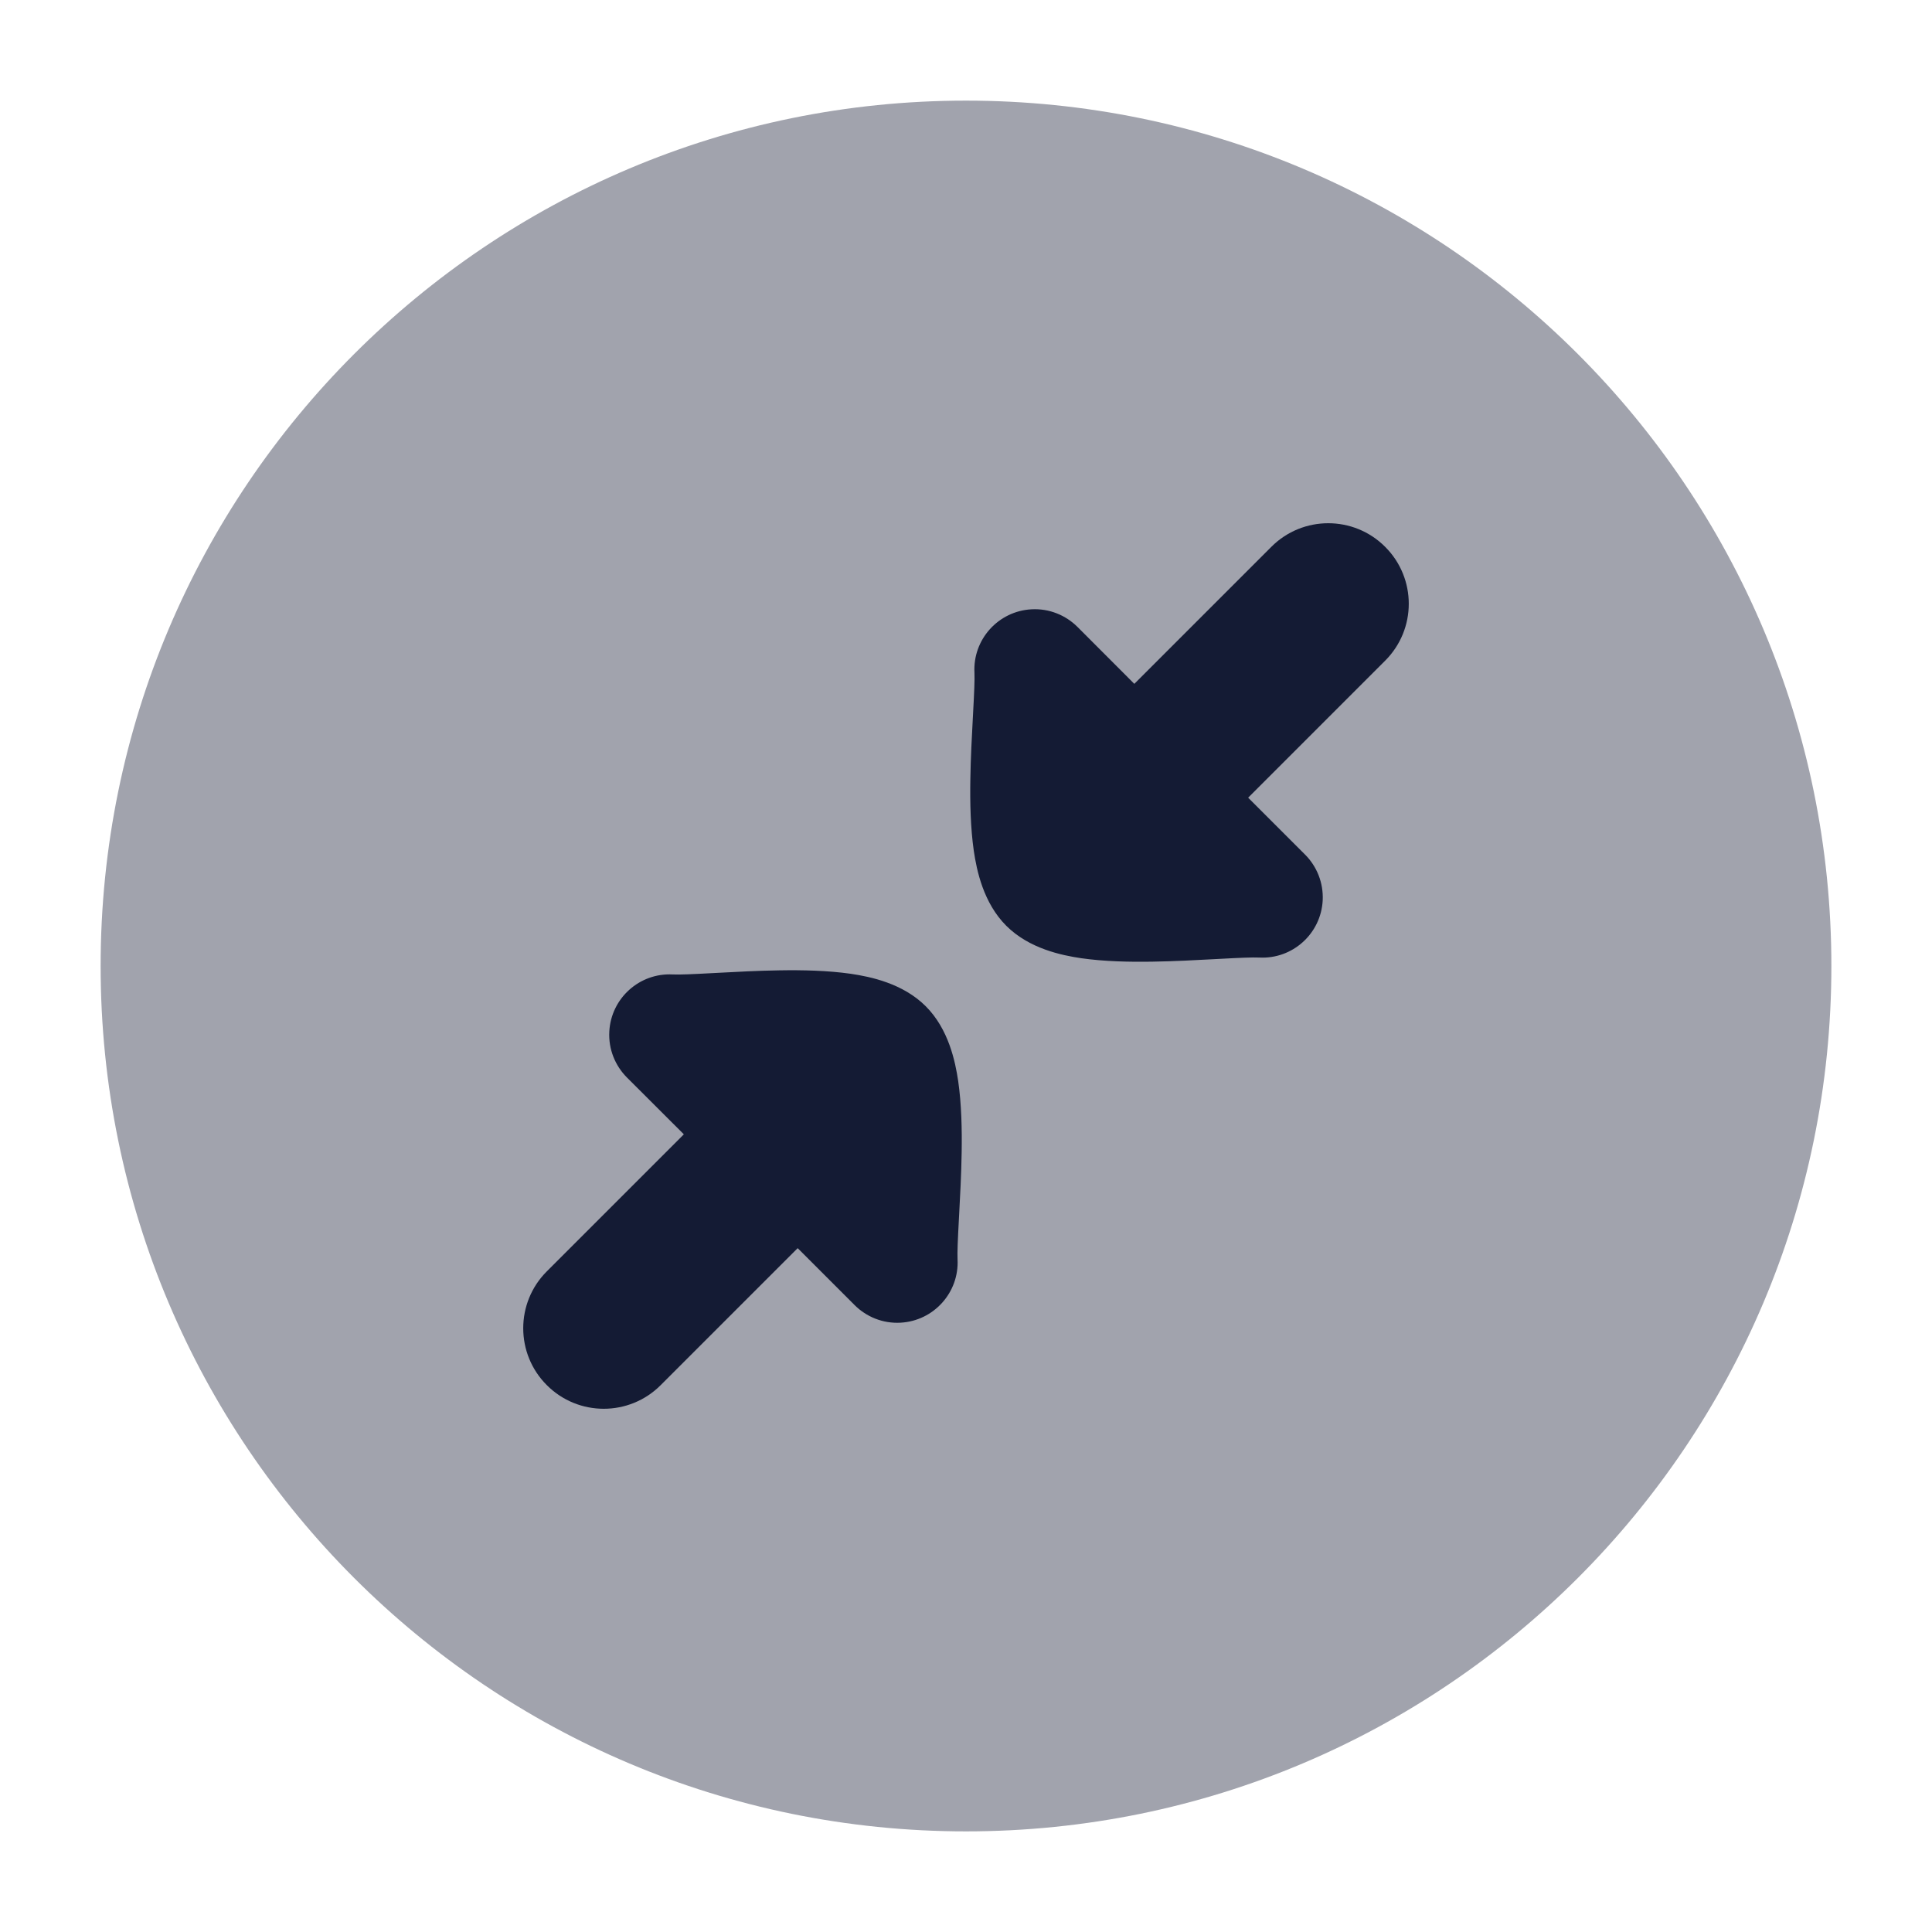 <svg width="24" height="24" viewBox="0 0 24 24" fill="none" xmlns="http://www.w3.org/2000/svg">
<path opacity="0.4" d="M22.75 12C22.75 6.063 17.937 1.25 12 1.25C6.063 1.25 1.25 6.063 1.25 12C1.25 17.937 6.063 22.75 12 22.75C17.937 22.75 22.75 17.937 22.75 12Z" fill="#141B34"/>
<path d="M11.186 16.431C11.599 16.409 11.917 16.056 11.895 15.643C11.891 15.56 11.898 15.4 11.912 15.141L11.915 15.084C11.927 14.857 11.942 14.587 11.946 14.319C11.951 14.031 11.944 13.715 11.903 13.429C11.867 13.188 11.785 12.785 11.5 12.5C11.215 12.215 10.812 12.133 10.571 12.097C10.285 12.056 9.969 12.049 9.681 12.054C9.413 12.058 9.143 12.073 8.916 12.085L8.859 12.088C8.6 12.102 8.44 12.109 8.357 12.105C7.944 12.083 7.591 12.401 7.569 12.814C7.557 13.035 7.643 13.239 7.787 13.384L8.495 14.091L6.793 15.793C6.402 16.183 6.402 16.817 6.793 17.207C7.183 17.598 7.817 17.598 8.207 17.207L9.909 15.505L10.616 16.212C10.761 16.357 10.965 16.443 11.186 16.431Z" fill="#141B34"/>
<path d="M12.814 7.569C12.401 7.591 12.083 7.944 12.105 8.357C12.109 8.44 12.102 8.6 12.088 8.859L12.085 8.916C12.073 9.143 12.058 9.413 12.054 9.681C12.049 9.969 12.056 10.285 12.097 10.571C12.133 10.812 12.215 11.215 12.5 11.5C12.785 11.785 13.188 11.867 13.429 11.903C13.715 11.944 14.031 11.951 14.319 11.946C14.587 11.942 14.857 11.927 15.084 11.915L15.141 11.912C15.4 11.898 15.56 11.891 15.643 11.895C16.056 11.917 16.409 11.599 16.431 11.186C16.442 10.965 16.357 10.761 16.212 10.616L15.505 9.909L17.207 8.207C17.598 7.817 17.598 7.183 17.207 6.793C16.817 6.402 16.183 6.402 15.793 6.793L14.091 8.495L13.384 7.787C13.239 7.643 13.035 7.557 12.814 7.569Z" fill="#141B34"/>
</svg>
